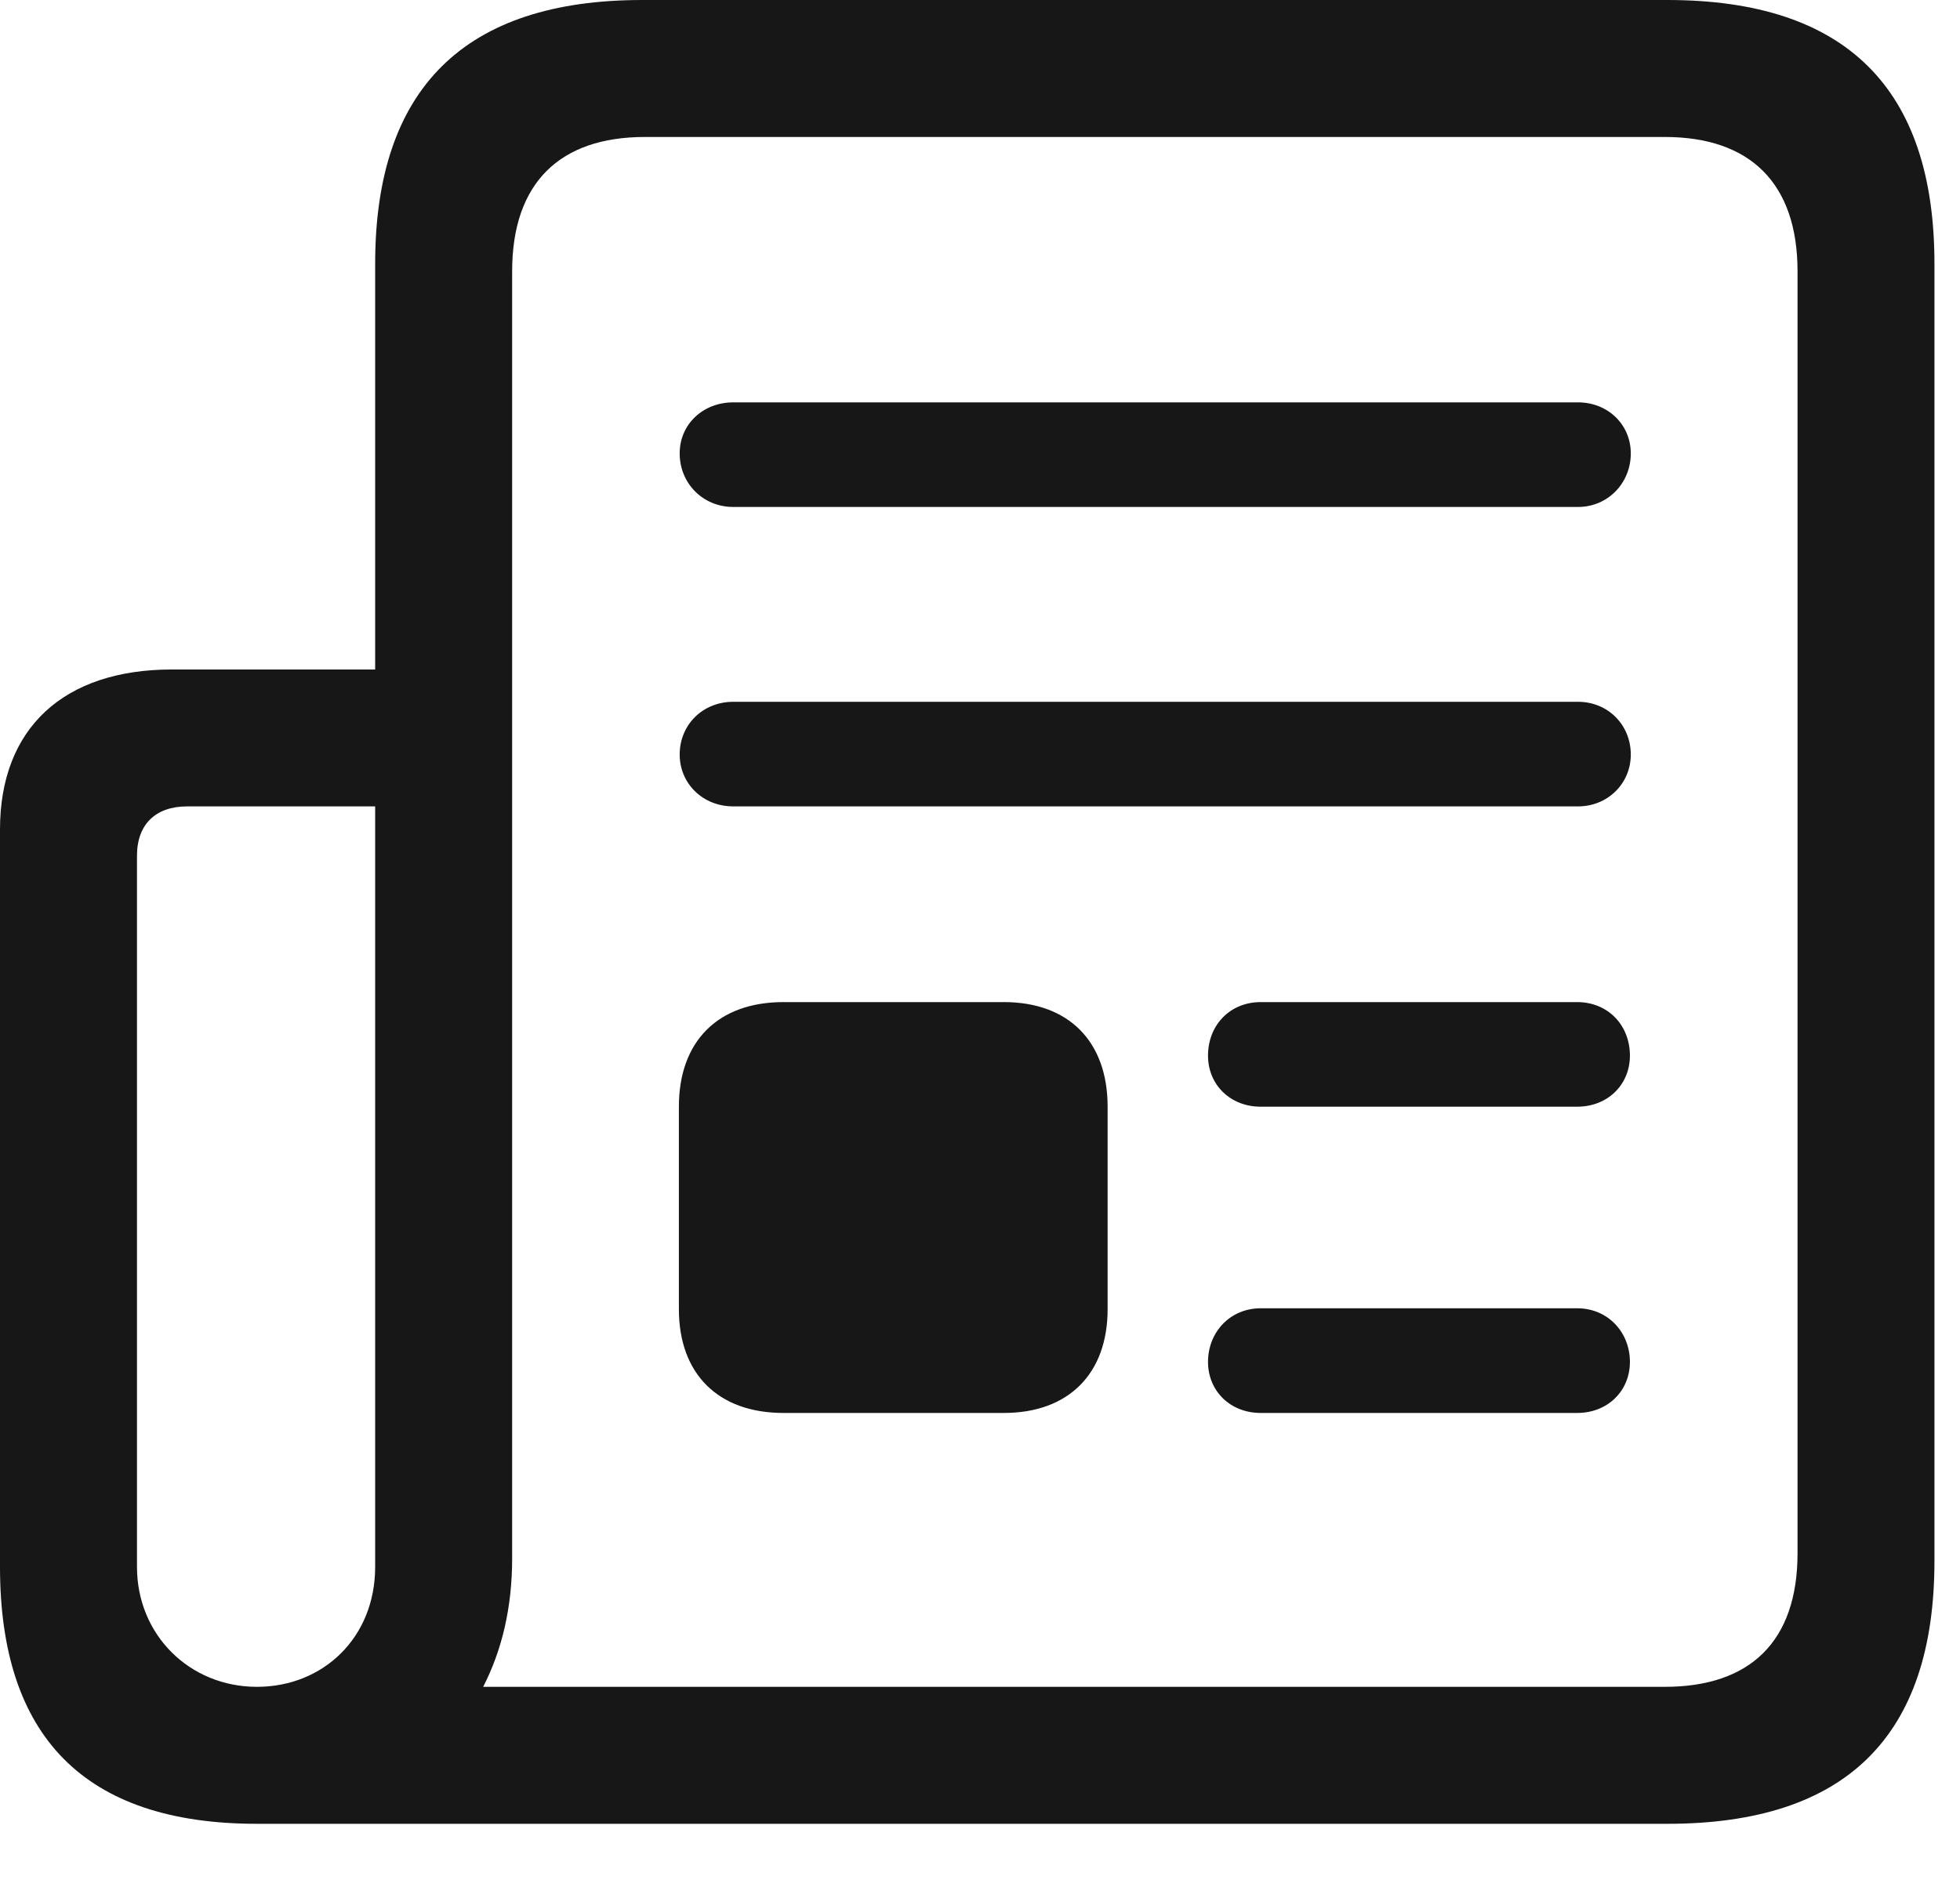 <svg width="27" height="26" viewBox="0 0 27 26" fill="none" xmlns="http://www.w3.org/2000/svg">
<g id="Group">
<path id="Vector" d="M0 21.586C0 23.918 1.16 25.125 3.539 25.125H22.969C25.43 25.125 26.648 23.918 26.648 21.504V3.633C26.648 1.219 25.43 0 22.969 0H8.848C6.398 0 5.168 1.219 5.168 3.633V9.223H2.367C0.879 9.223 0 10.031 0 11.426V21.586ZM1.887 21.586V11.789C1.887 11.355 2.145 11.109 2.578 11.109H5.168V21.586C5.168 22.559 4.453 23.238 3.539 23.238C2.613 23.238 1.887 22.523 1.887 21.586ZM6.656 23.238C6.914 22.734 7.055 22.148 7.055 21.469V3.738C7.055 2.52 7.711 1.887 8.883 1.887H22.934C24.105 1.887 24.762 2.52 24.762 3.738V21.398C24.762 22.617 24.105 23.238 22.934 23.238H6.656ZM10.102 6.984H21.738C22.148 6.984 22.465 6.656 22.465 6.246C22.465 5.848 22.148 5.543 21.738 5.543H10.102C9.68 5.543 9.363 5.848 9.363 6.246C9.363 6.656 9.68 6.984 10.102 6.984ZM10.102 11.109H21.738C22.148 11.109 22.465 10.793 22.465 10.395C22.465 9.984 22.148 9.668 21.738 9.668H10.102C9.68 9.668 9.363 9.984 9.363 10.395C9.363 10.793 9.68 11.109 10.102 11.109ZM10.793 19.465H13.828C14.719 19.465 15.258 18.926 15.258 18.035V15.246C15.258 14.344 14.719 13.805 13.828 13.805H10.793C9.891 13.805 9.352 14.344 9.352 15.246V18.035C9.352 18.926 9.891 19.465 10.793 19.465ZM17.367 15.246H21.727C22.148 15.246 22.453 14.941 22.453 14.543C22.453 14.121 22.148 13.805 21.727 13.805H17.367C16.945 13.805 16.641 14.121 16.641 14.543C16.641 14.941 16.945 15.246 17.367 15.246ZM17.367 19.465H21.727C22.148 19.465 22.453 19.16 22.453 18.762C22.453 18.352 22.148 18.023 21.727 18.023H17.367C16.945 18.023 16.641 18.352 16.641 18.762C16.641 19.16 16.945 19.465 17.367 19.465Z" fill="#171718"/>
</g>
</svg>
